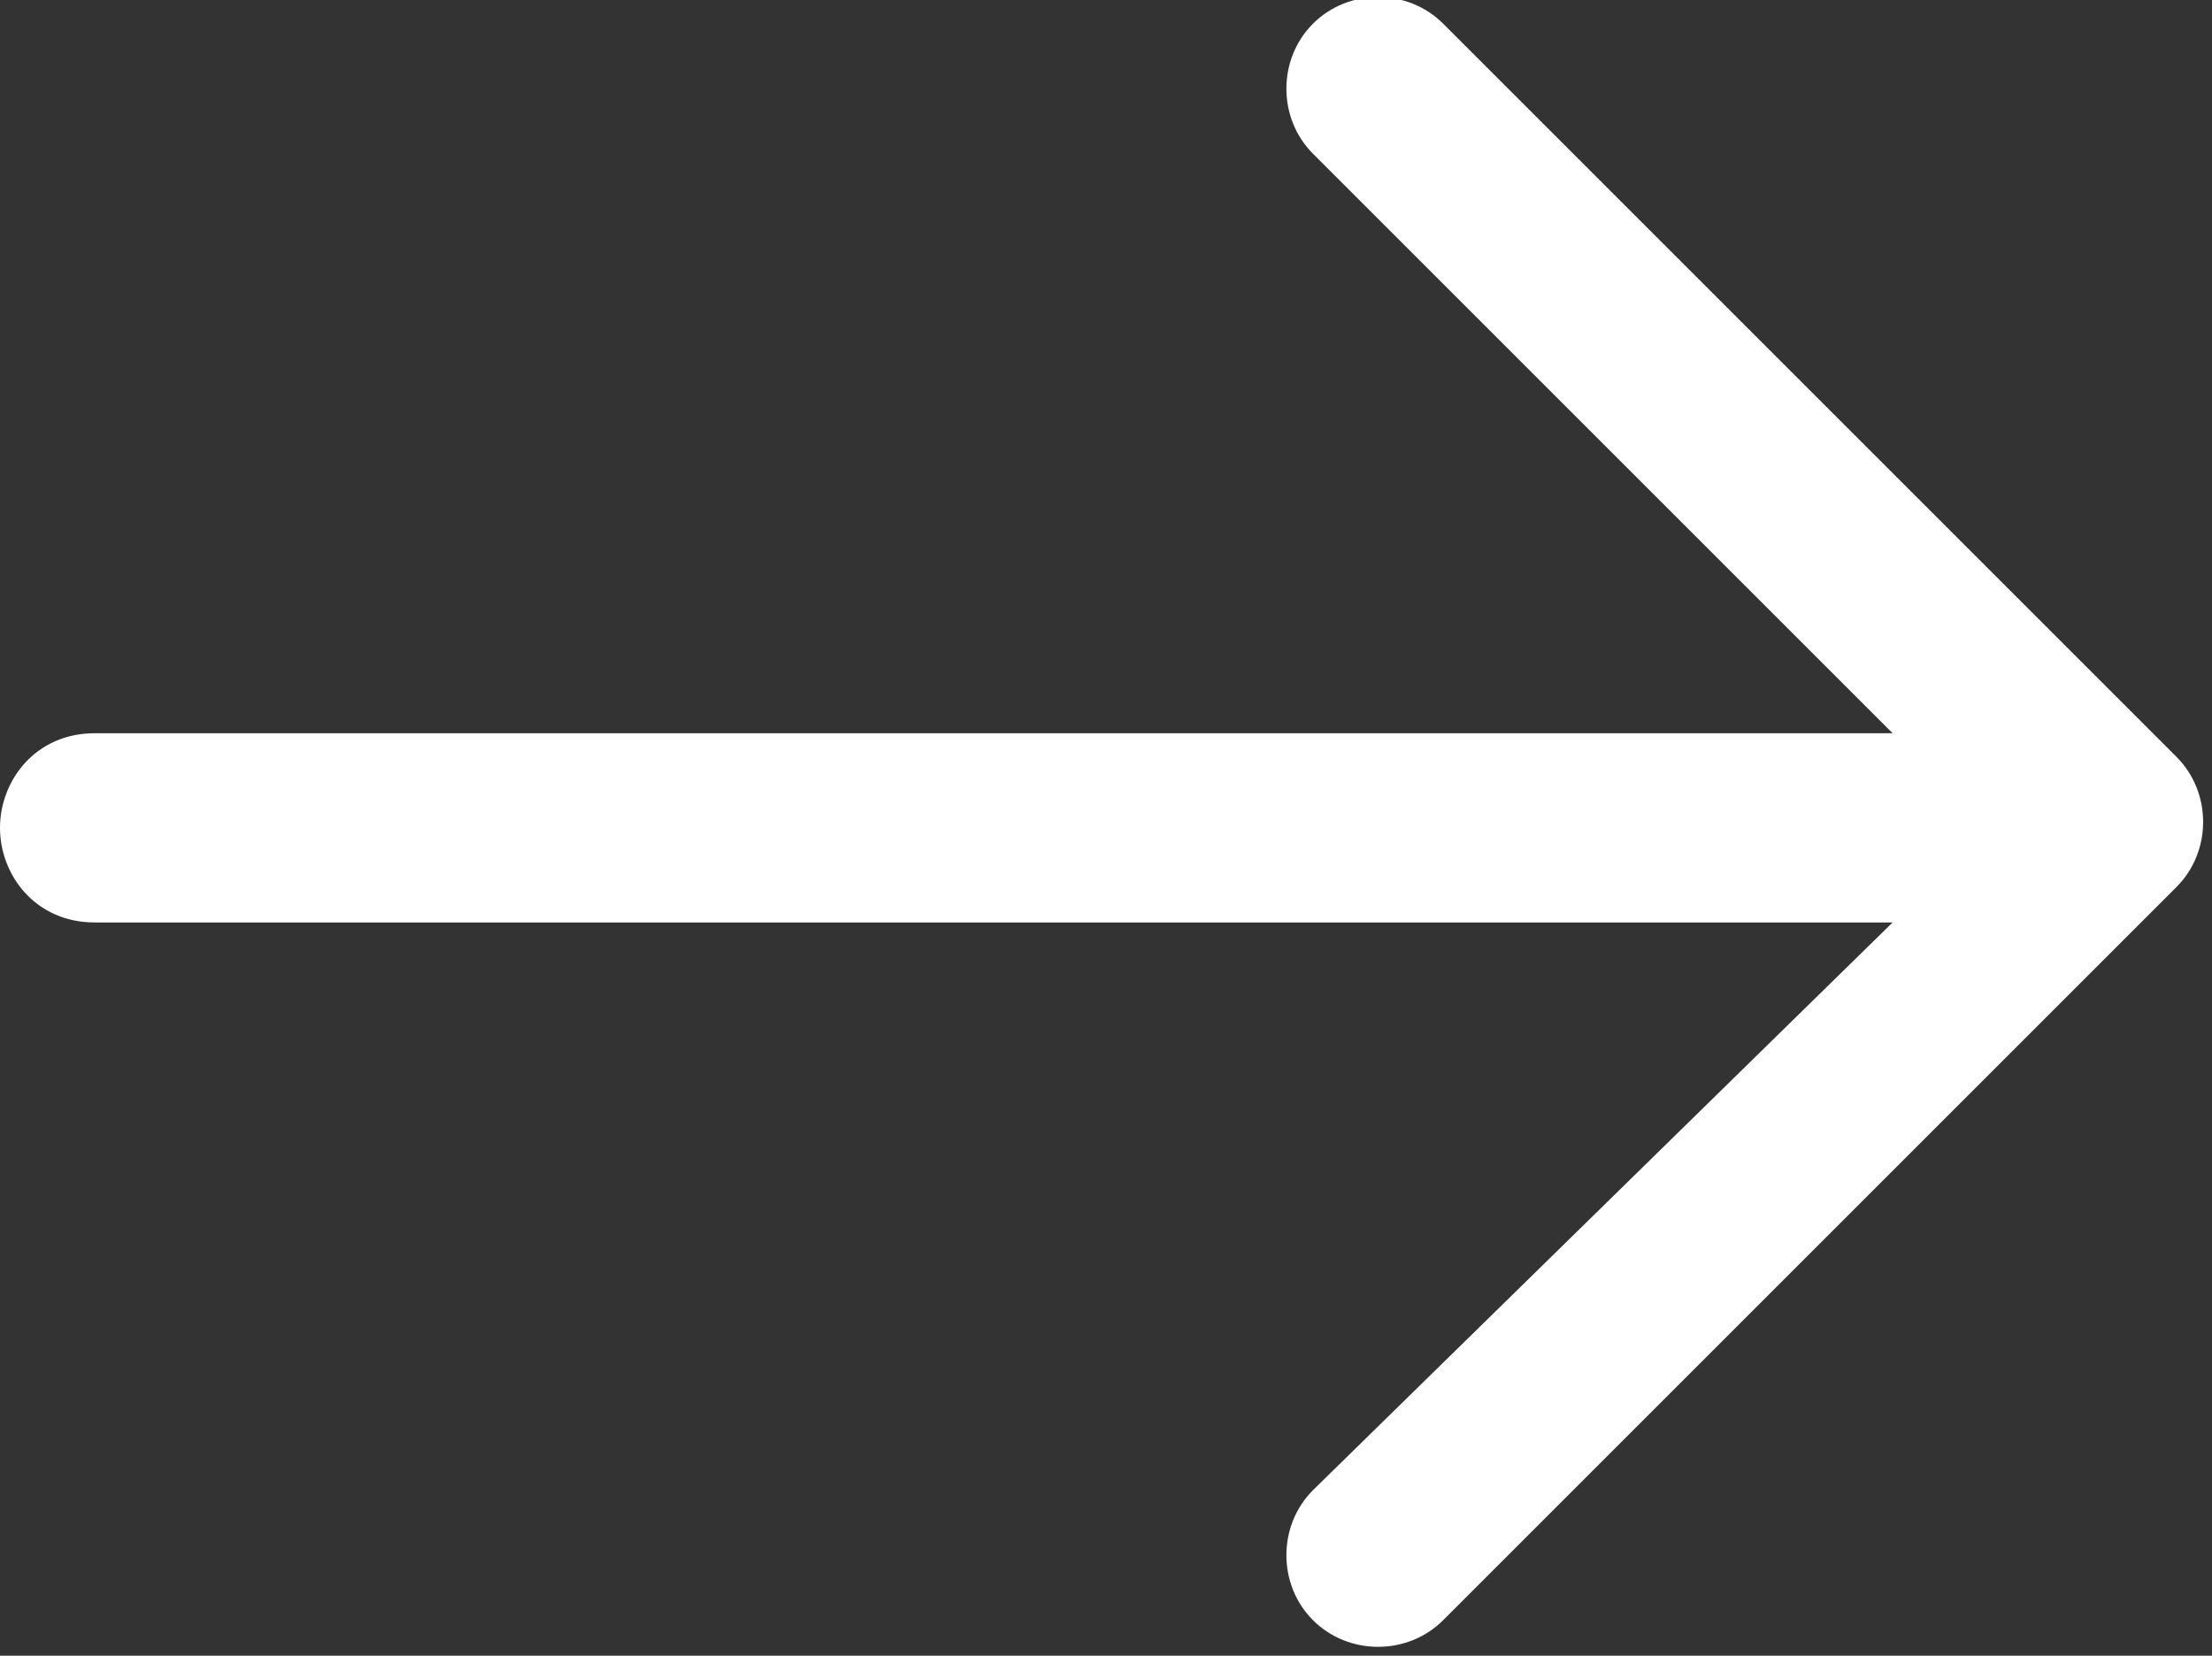 <?xml version="1.0" encoding="utf-8"?>
<!-- Generator: Adobe Illustrator 25.4.1, SVG Export Plug-In . SVG Version: 6.00 Build 0)  -->
<svg version="1.1" id="Ebene_1" xmlns="http://www.w3.org/2000/svg" xmlns:xlink="http://www.w3.org/1999/xlink" x="0px" y="0px"
	 viewBox="0 0 18.7 14" style="enable-background:new 0 0 18.7 14;" xml:space="preserve">
<rect x="0" y="0" width="18.7" height="14" fill="#333333" stroke="none"/>
<style type="text/css">
	.st0{fill:#FFFFFF;}
</style>
<path class="st0" d="M16,7.8H0.8C0.3,7.8,0,7.4,0,7c0-0.4,0.3-0.8,0.8-0.8c0,0,0,0,0,0H16l-4.9-4.9c-0.3-0.3-0.3-0.8,0-1.1
	c0.3-0.3,0.8-0.3,1.1,0c0,0,0,0,0,0l6.2,6.2c0.3,0.3,0.3,0.8,0,1.1l-6.2,6.2c-0.3,0.3-0.8,0.3-1.1,0s-0.3-0.8,0-1.1c0,0,0,0,0,0
	L16,7.8z"/>
</svg>
